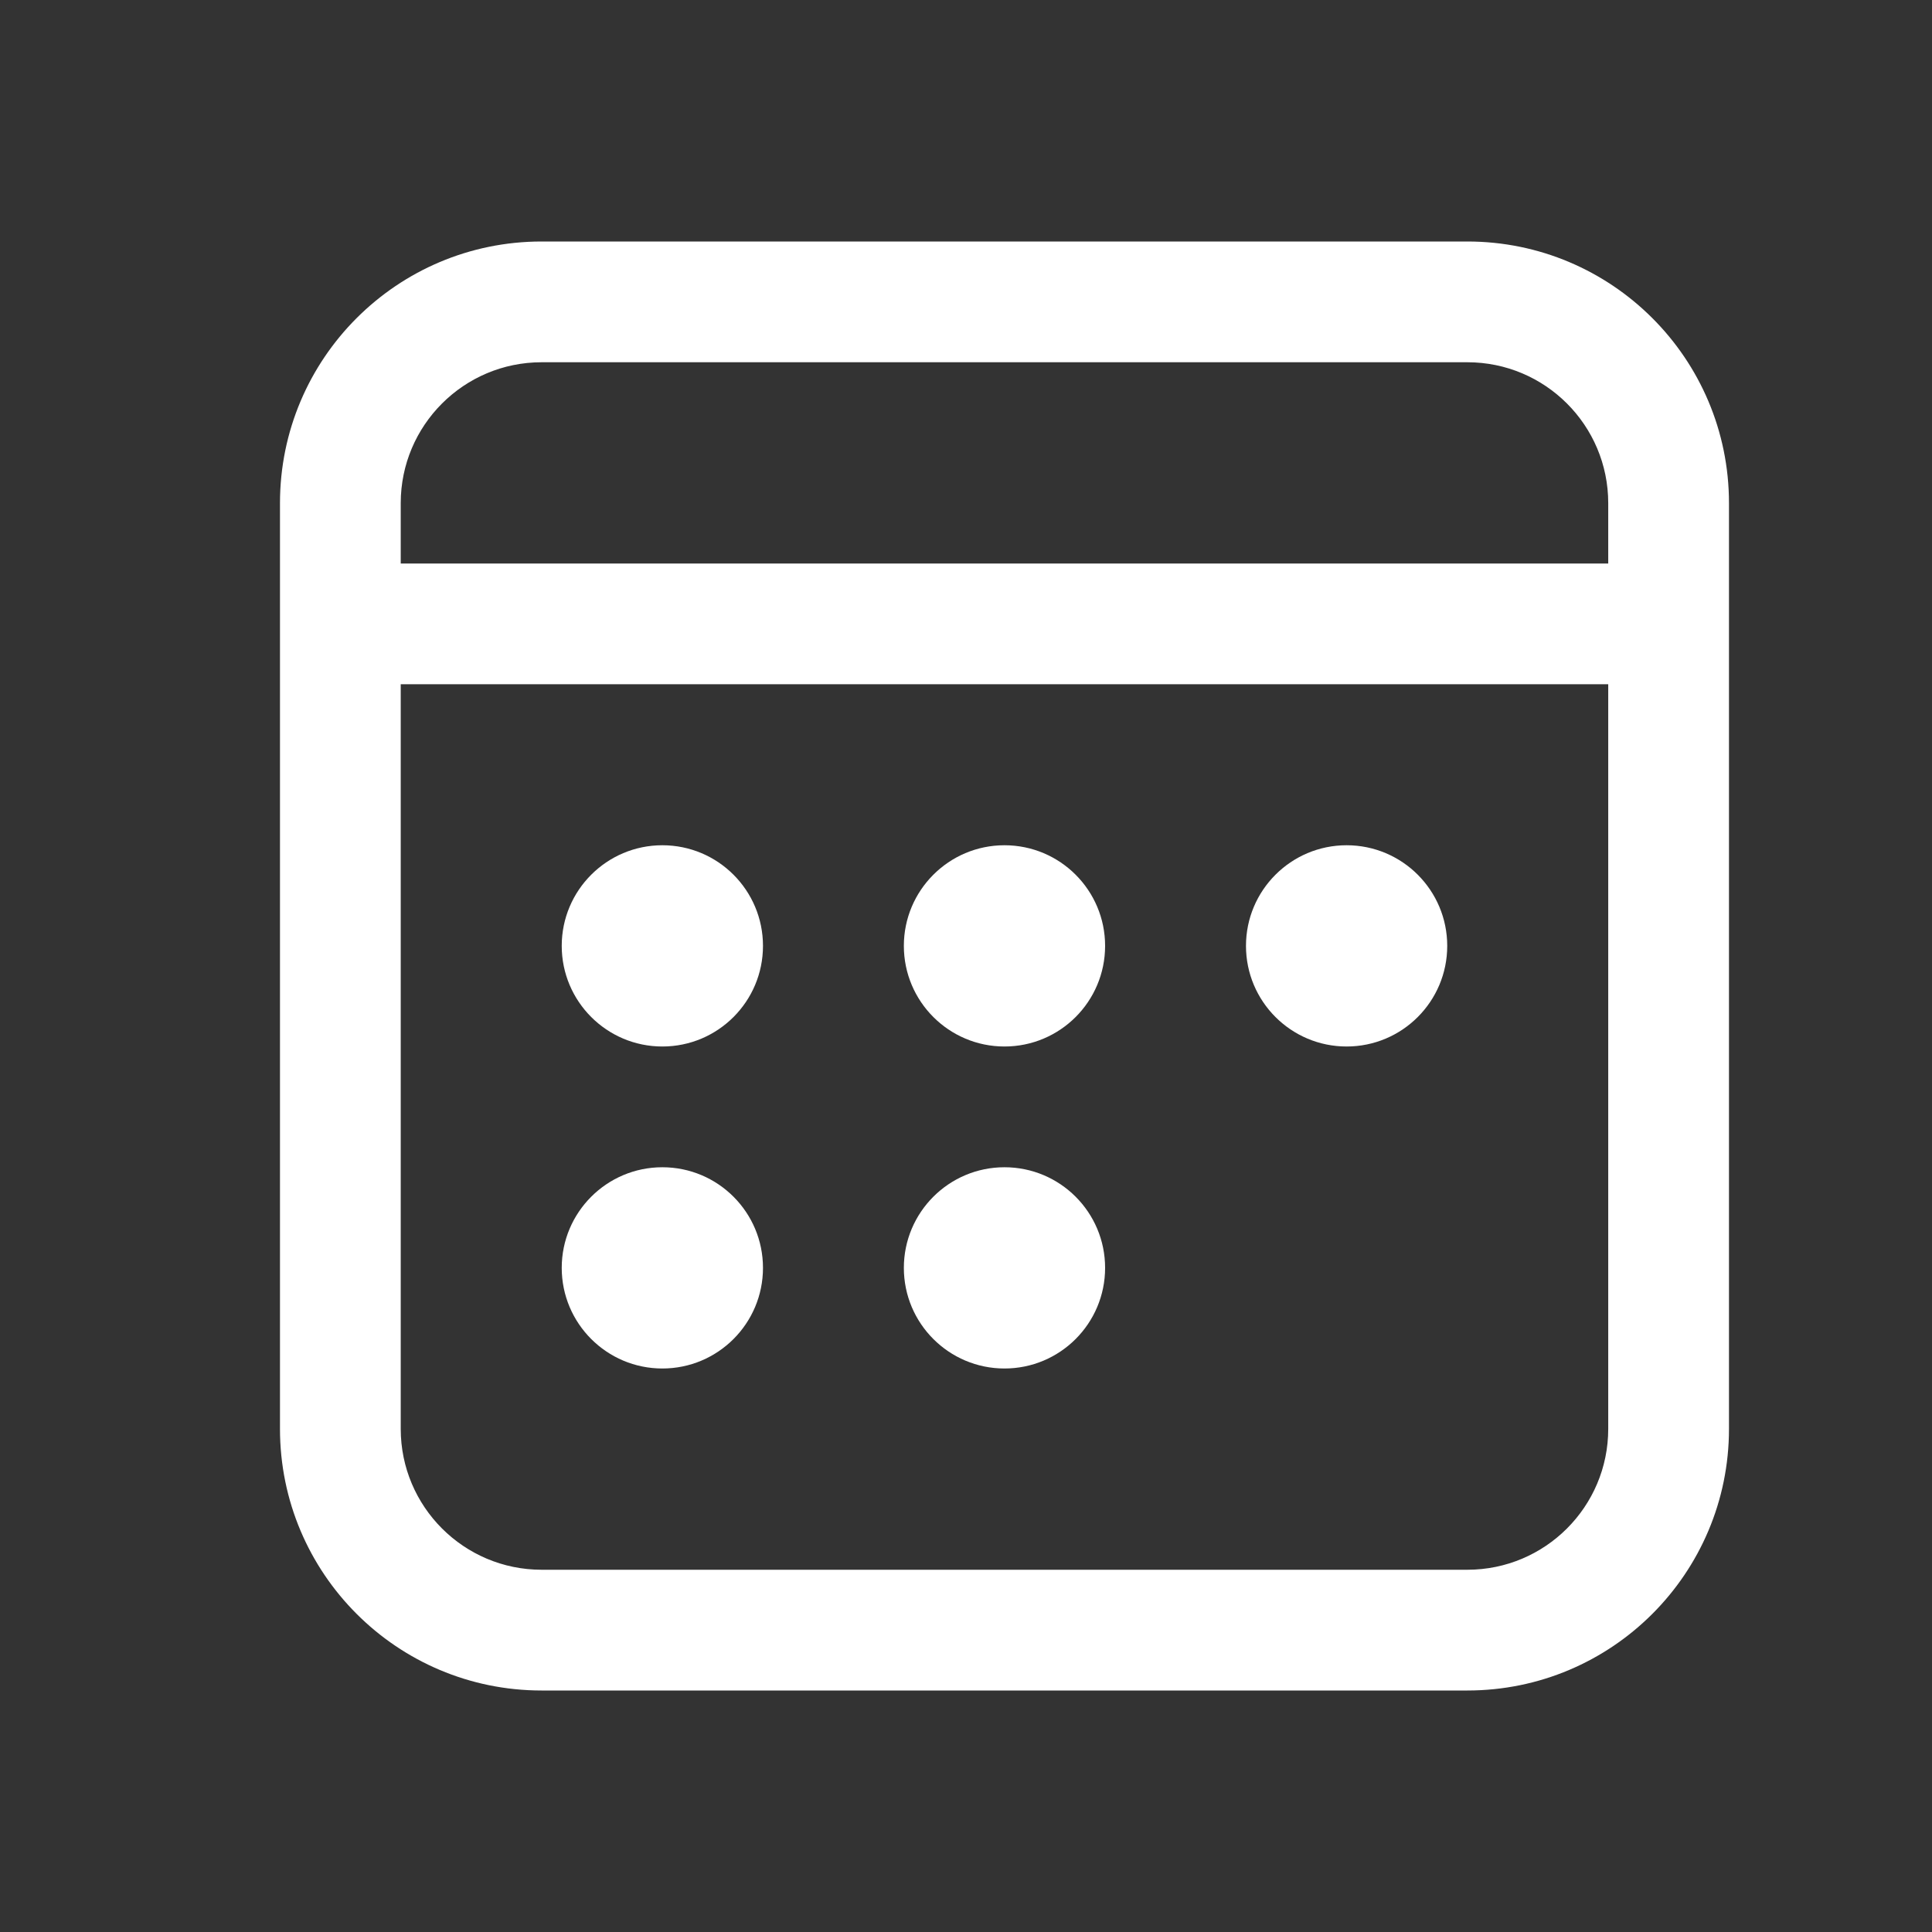 <svg width="24" height="24" viewBox="0 0 24 24" fill="none" xmlns="http://www.w3.org/2000/svg">
<rect x="0" y="0" width="24" height="24" fill="#333333" stroke="none"/>
<path d="M18.228 3C20.023 3 21.478 4.455 21.478 6.25V17.75C21.478 19.545 20.023 21 18.228 21H6.728C4.933 21 3.478 19.545 3.478 17.75V6.25C3.478 4.455 4.933 3 6.728 3H18.228ZM19.978 8.5H4.978V17.75C4.978 18.716 5.762 19.5 6.728 19.5H18.228C19.195 19.5 19.978 18.716 19.978 17.75V8.5ZM8.228 14.5C8.919 14.5 9.478 15.06 9.478 15.75C9.478 16.44 8.919 17 8.228 17C7.538 17 6.978 16.44 6.978 15.75C6.978 15.06 7.538 14.5 8.228 14.5ZM12.478 14.5C13.169 14.5 13.728 15.06 13.728 15.75C13.728 16.44 13.169 17 12.478 17C11.788 17 11.228 16.44 11.228 15.75C11.228 15.06 11.788 14.5 12.478 14.5ZM8.228 10.5C8.919 10.5 9.478 11.06 9.478 11.75C9.478 12.44 8.919 13 8.228 13C7.538 13 6.978 12.44 6.978 11.75C6.978 11.06 7.538 10.5 8.228 10.5ZM12.478 10.5C13.169 10.5 13.728 11.06 13.728 11.75C13.728 12.44 13.169 13 12.478 13C11.788 13 11.228 12.44 11.228 11.75C11.228 11.06 11.788 10.5 12.478 10.5ZM16.728 10.5C17.419 10.5 17.978 11.06 17.978 11.75C17.978 12.44 17.419 13 16.728 13C16.038 13 15.478 12.44 15.478 11.75C15.478 11.06 16.038 10.5 16.728 10.5ZM18.228 4.5H6.728C5.762 4.5 4.978 5.284 4.978 6.25V7H19.978V6.25C19.978 5.284 19.195 4.5 18.228 4.5Z" fill="white"/>
</svg>

